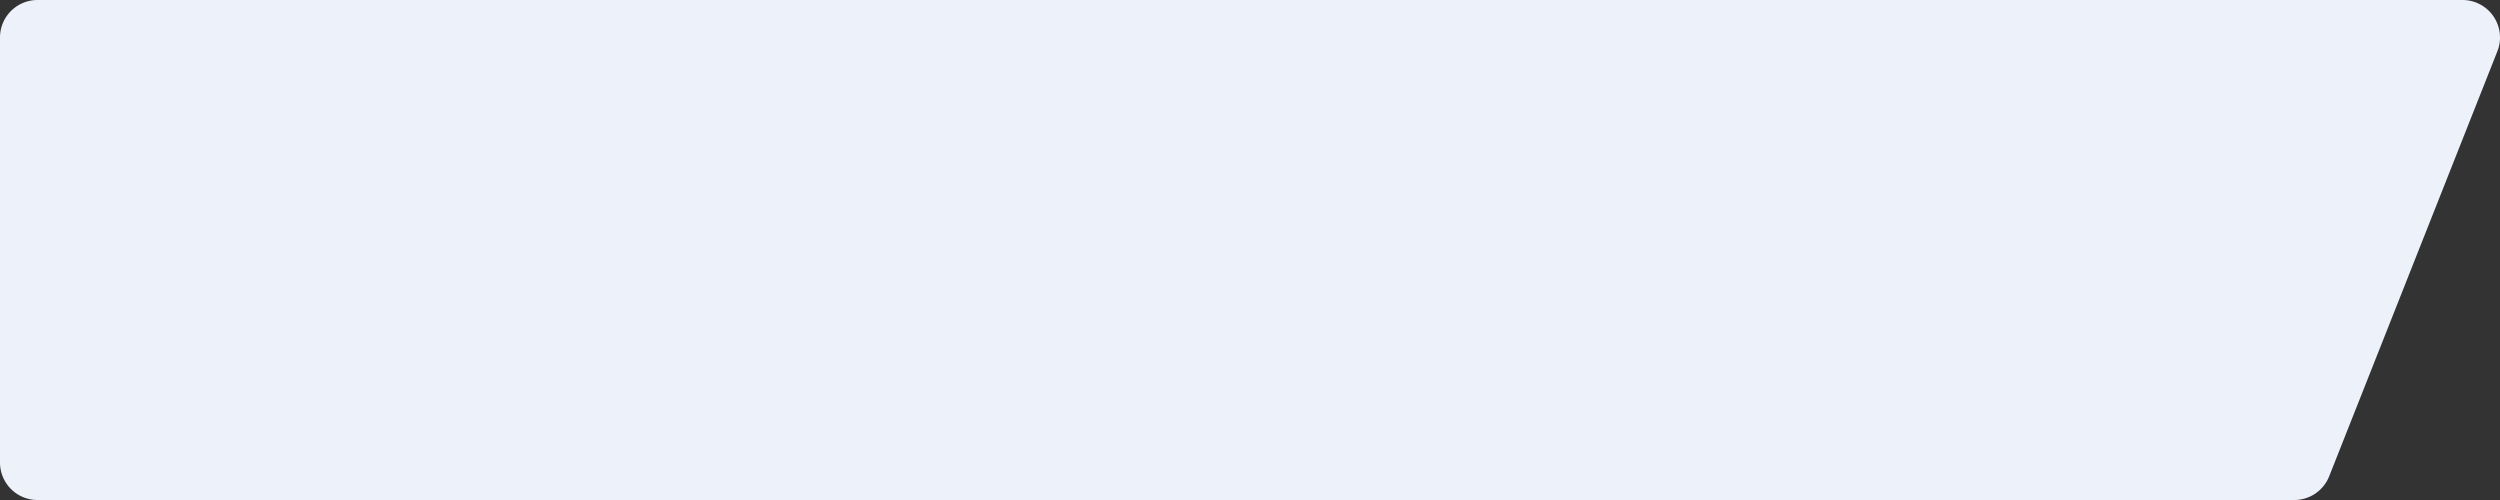 <svg xmlns="http://www.w3.org/2000/svg" width="400" height="80" viewBox="0 0 400 80">
    <rect x="0" y="0" width="400" height="80" fill="#333333" stroke="none"/>
    <path fill="#ECF1FA" fill-rule="evenodd" d="M6 0h388a6 6 0 0 1 5.579 8.208l-26.91 68A6 6 0 0 1 367.09 80H6a6 6 0 0 1-6-6V6a6 6 0 0 1 6-6z"/>
</svg>
